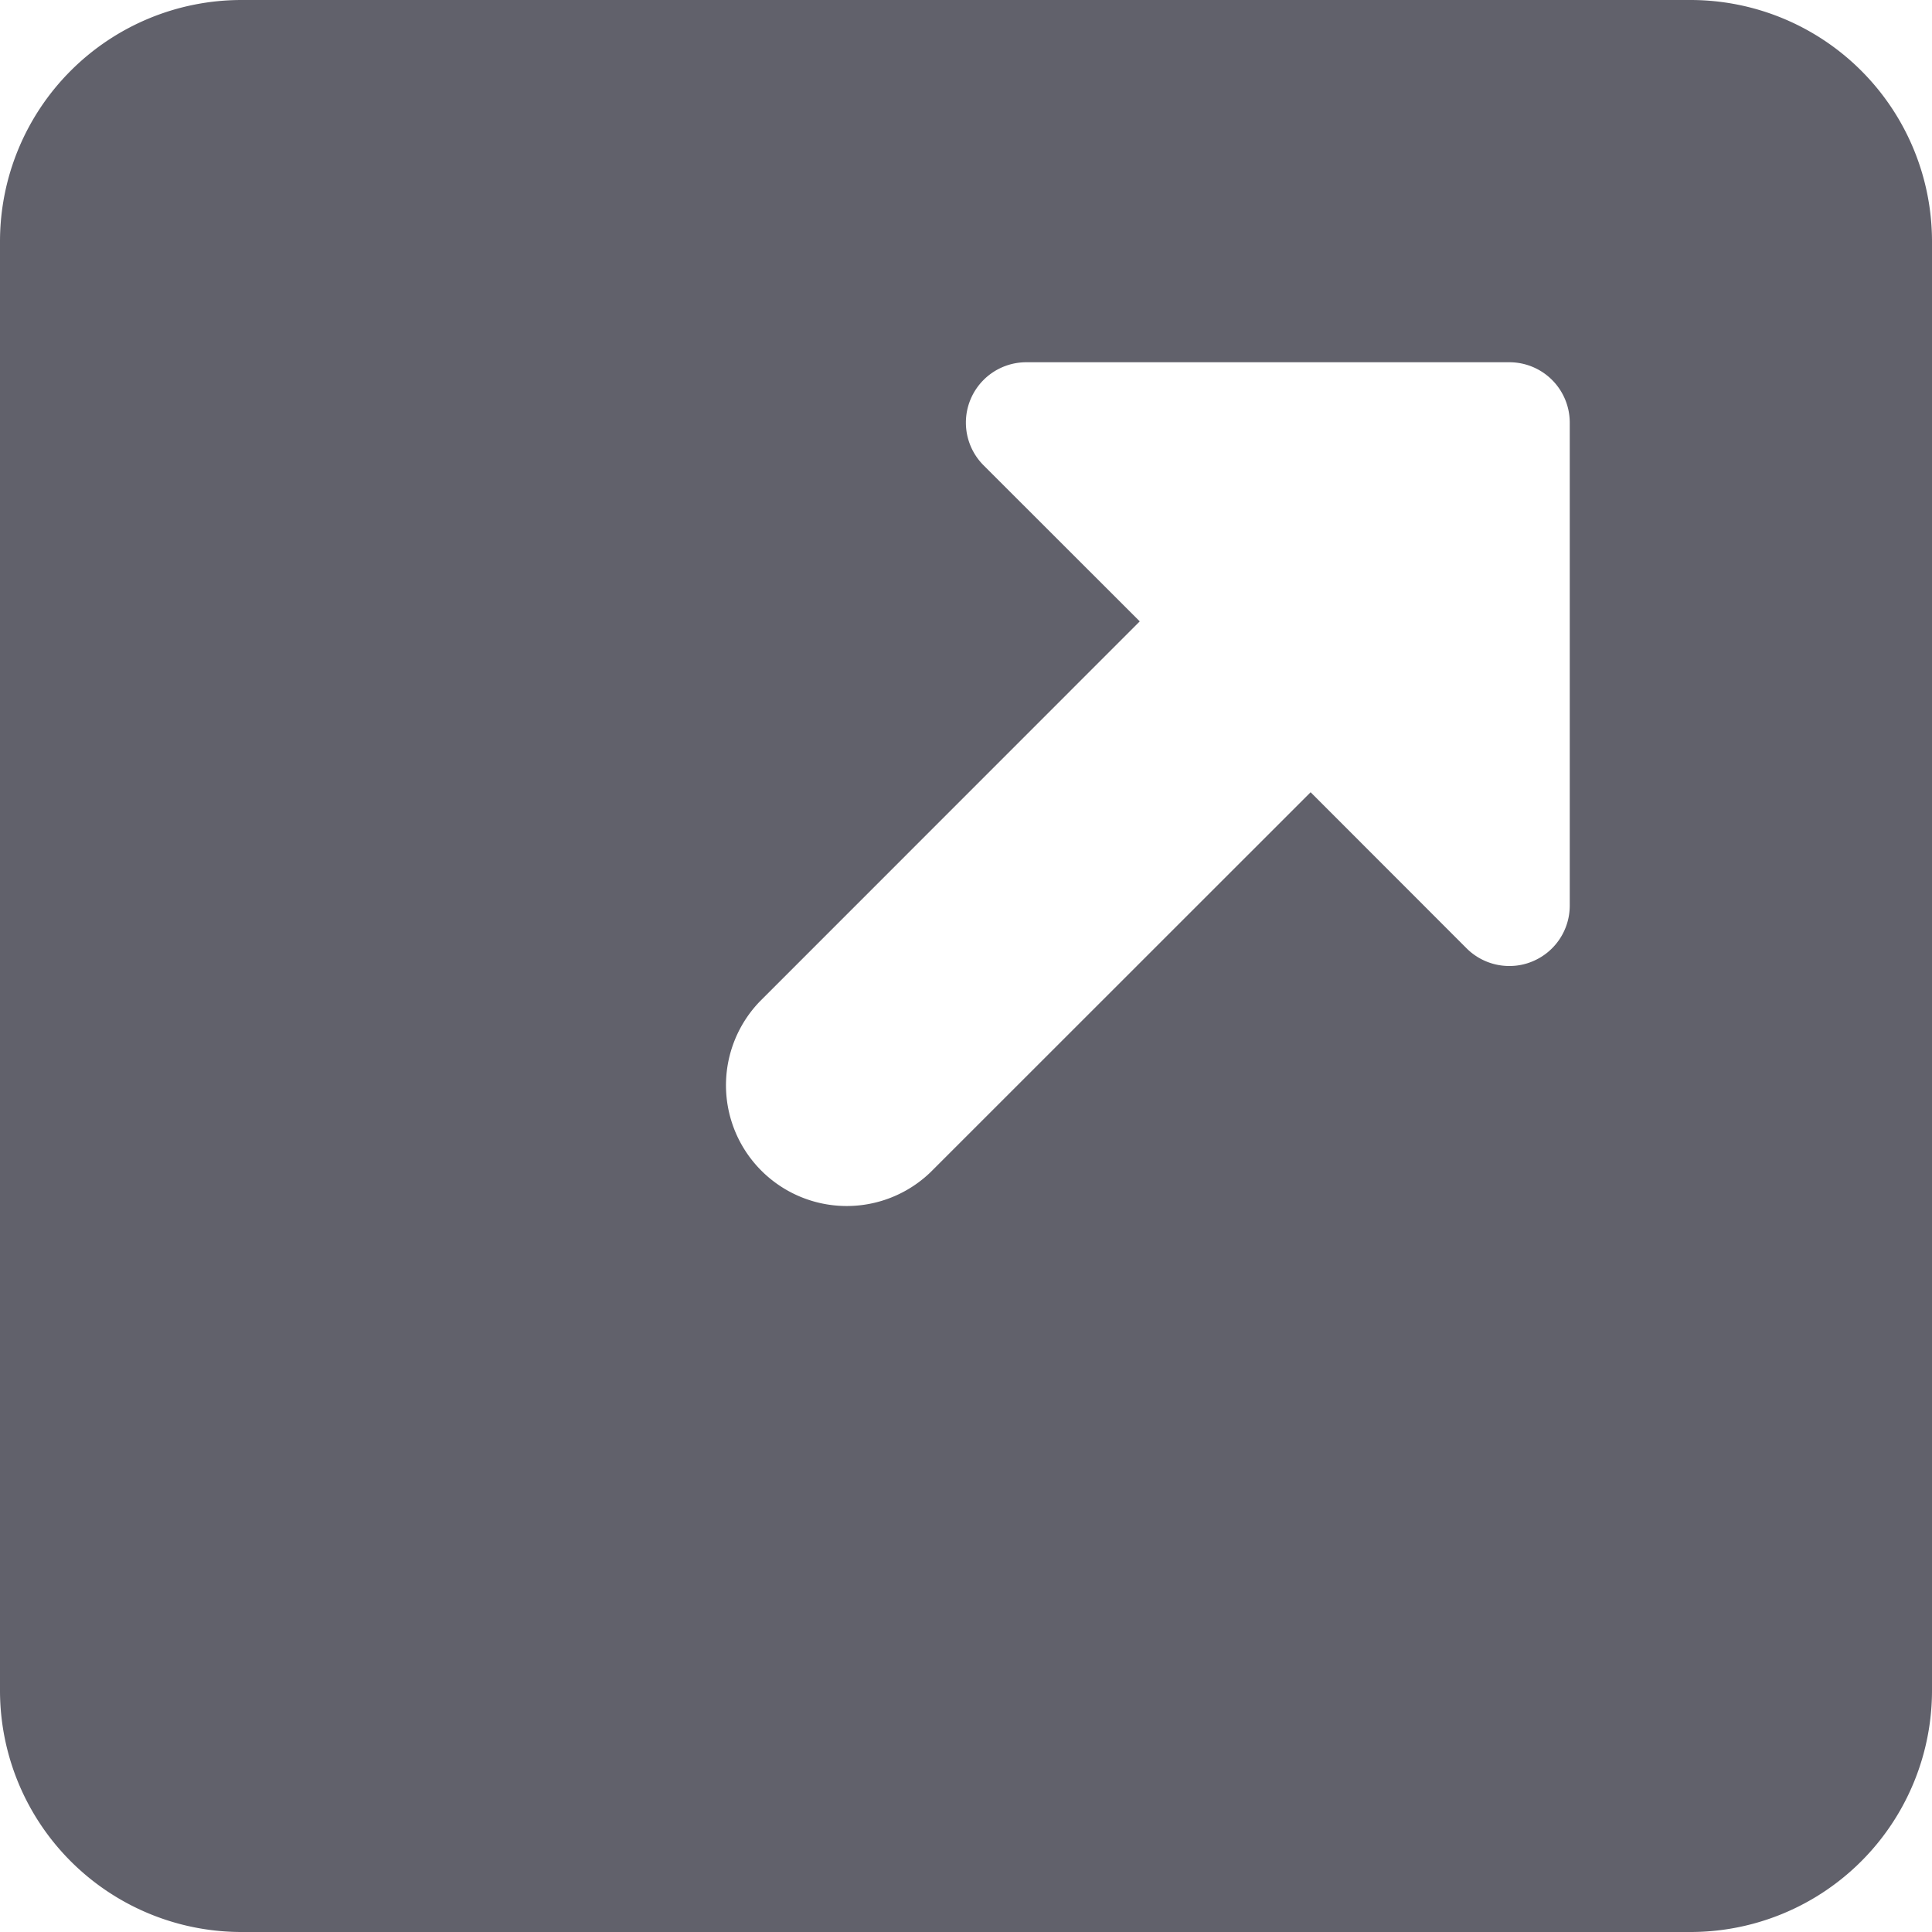 <svg xmlns="http://www.w3.org/2000/svg" height="24" width="24" viewBox="0 0 16 16"><g fill="#61616b" class="nc-icon-wrapper"><path d="M14,0H2A2,2,0,0,0,0,2V14a2,2,0,0,0,2,2H14a2,2,0,0,0,2-2V2A2,2,0,0,0,14,0ZM13,7.5a.5.5,0,0,1-.309.462A.489.489,0,0,1,12.5,8a.5.5,0,0,1-.354-.146L10.854,6.561,7.707,9.707A1,1,0,0,1,6.293,8.293L9.439,5.146,8.146,3.854A.5.5,0,0,1,8.5,3h4a.5.5,0,0,1,.5.5Z" fill="#61616b"></path></g></svg>